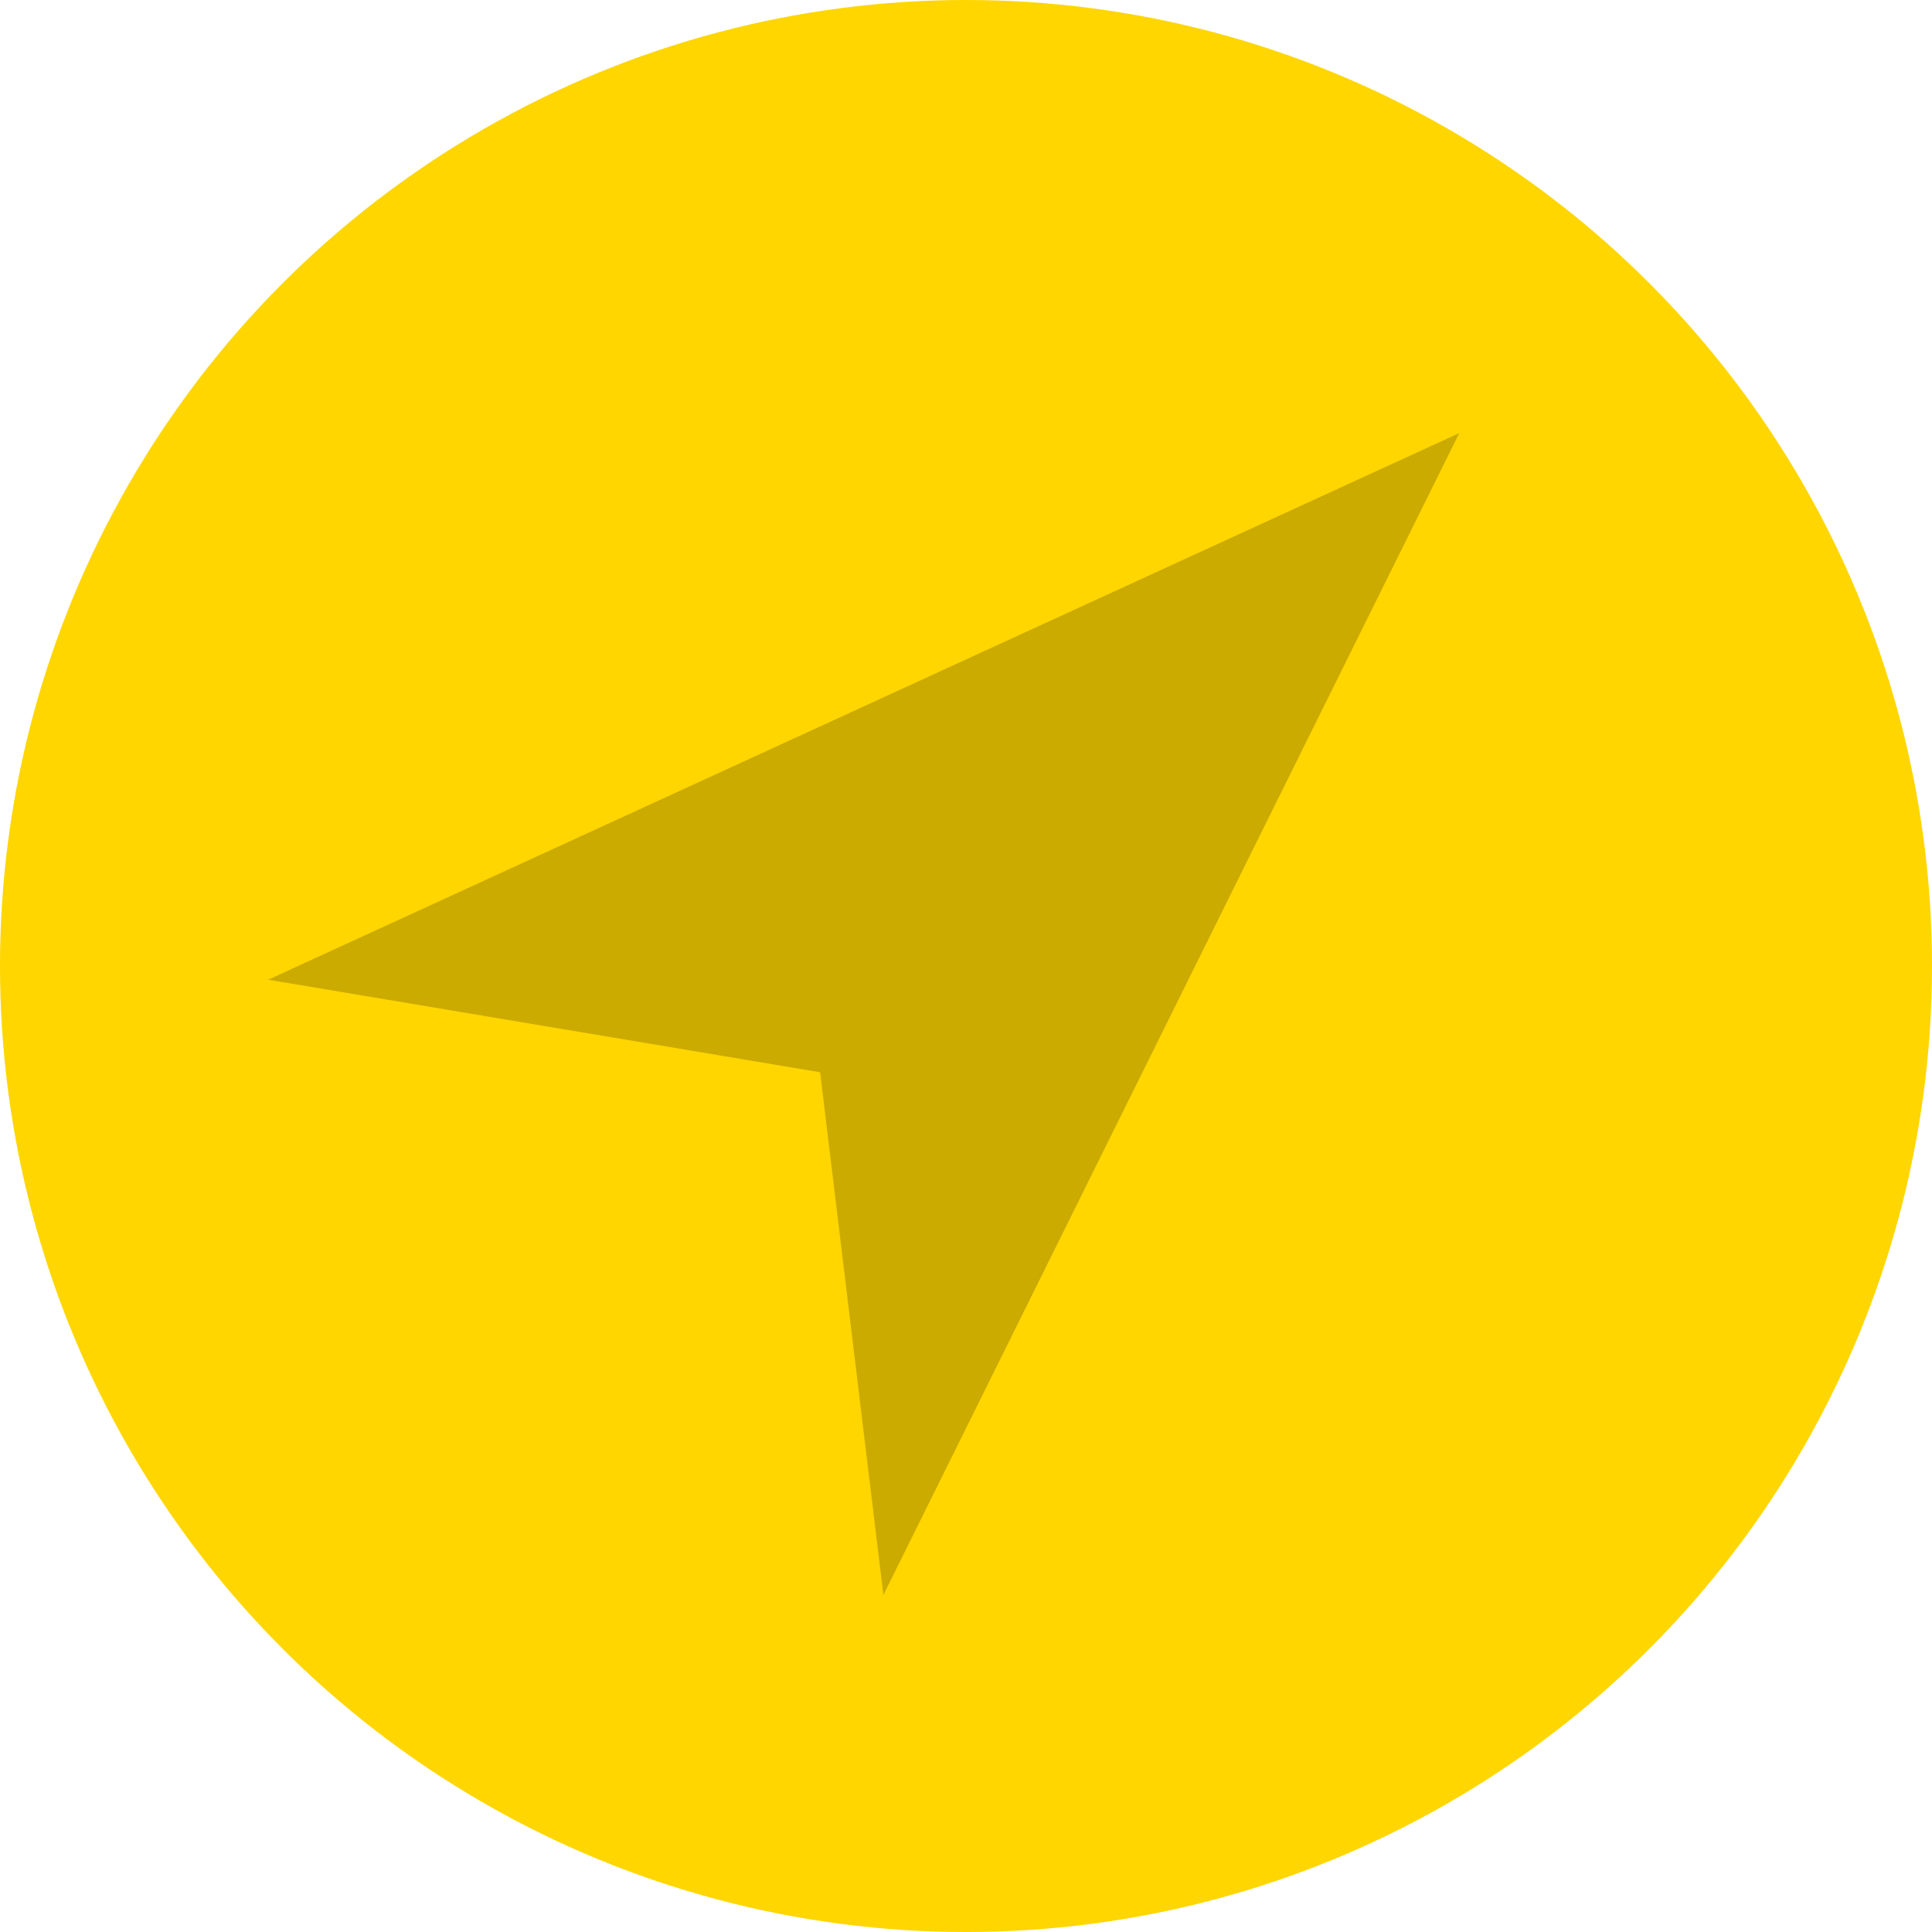 <?xml version="1.0" encoding="UTF-8" standalone="no"?>
<svg xmlns:dc="http://purl.org/dc/elements/1.1/" xmlns:cc="http://creativecommons.org/ns#"
    xmlns:rdf="http://www.w3.org/1999/02/22-rdf-syntax-ns#" xmlns="http://www.w3.org/2000/svg"
    xmlns:sodipodi="http://sodipodi.sourceforge.net/DTD/sodipodi-0.dtd"
    xmlns:inkscape="http://www.inkscape.org/namespaces/inkscape" viewBox="0 0 58 58" version="1.1"
    id="svg6" sodipodi:docname="STOPPING2.svg" inkscape:version="0.92.4 (unknown)"
    inkscape:export-filename="/home/vlad/StudioProjects/TKOOnline/app/src/main/assets/icons/STOPPING2.svg.png"
    inkscape:export-xdpi="158.89655" inkscape:export-ydpi="158.89655">
    <defs id="defs10" />
    <sodipodi:namedview pagecolor="#ffffff" bordercolor="#666666" borderopacity="1"
        objecttolerance="10" gridtolerance="10" guidetolerance="10" inkscape:pageopacity="0"
        inkscape:pageshadow="2" inkscape:window-width="1920" inkscape:window-height="1028"
        id="namedview8" showgrid="false" inkscape:zoom="4.0689655" inkscape:cx="-15.114407"
        inkscape:cy="28.016949" inkscape:window-x="0" inkscape:window-y="0"
        inkscape:window-maximized="1" inkscape:current-layer="svg6" />
    <circle cx="29" cy="29" r="29" fill="#ffd600" id="circle2" />
    <path d="M24.62 32.19L8.05 29.412 43.81 13 26.52 47.882z" fill="#4d4a5b" id="path4"
        style="fill:#000000;fill-opacity:0.2" />
</svg>
